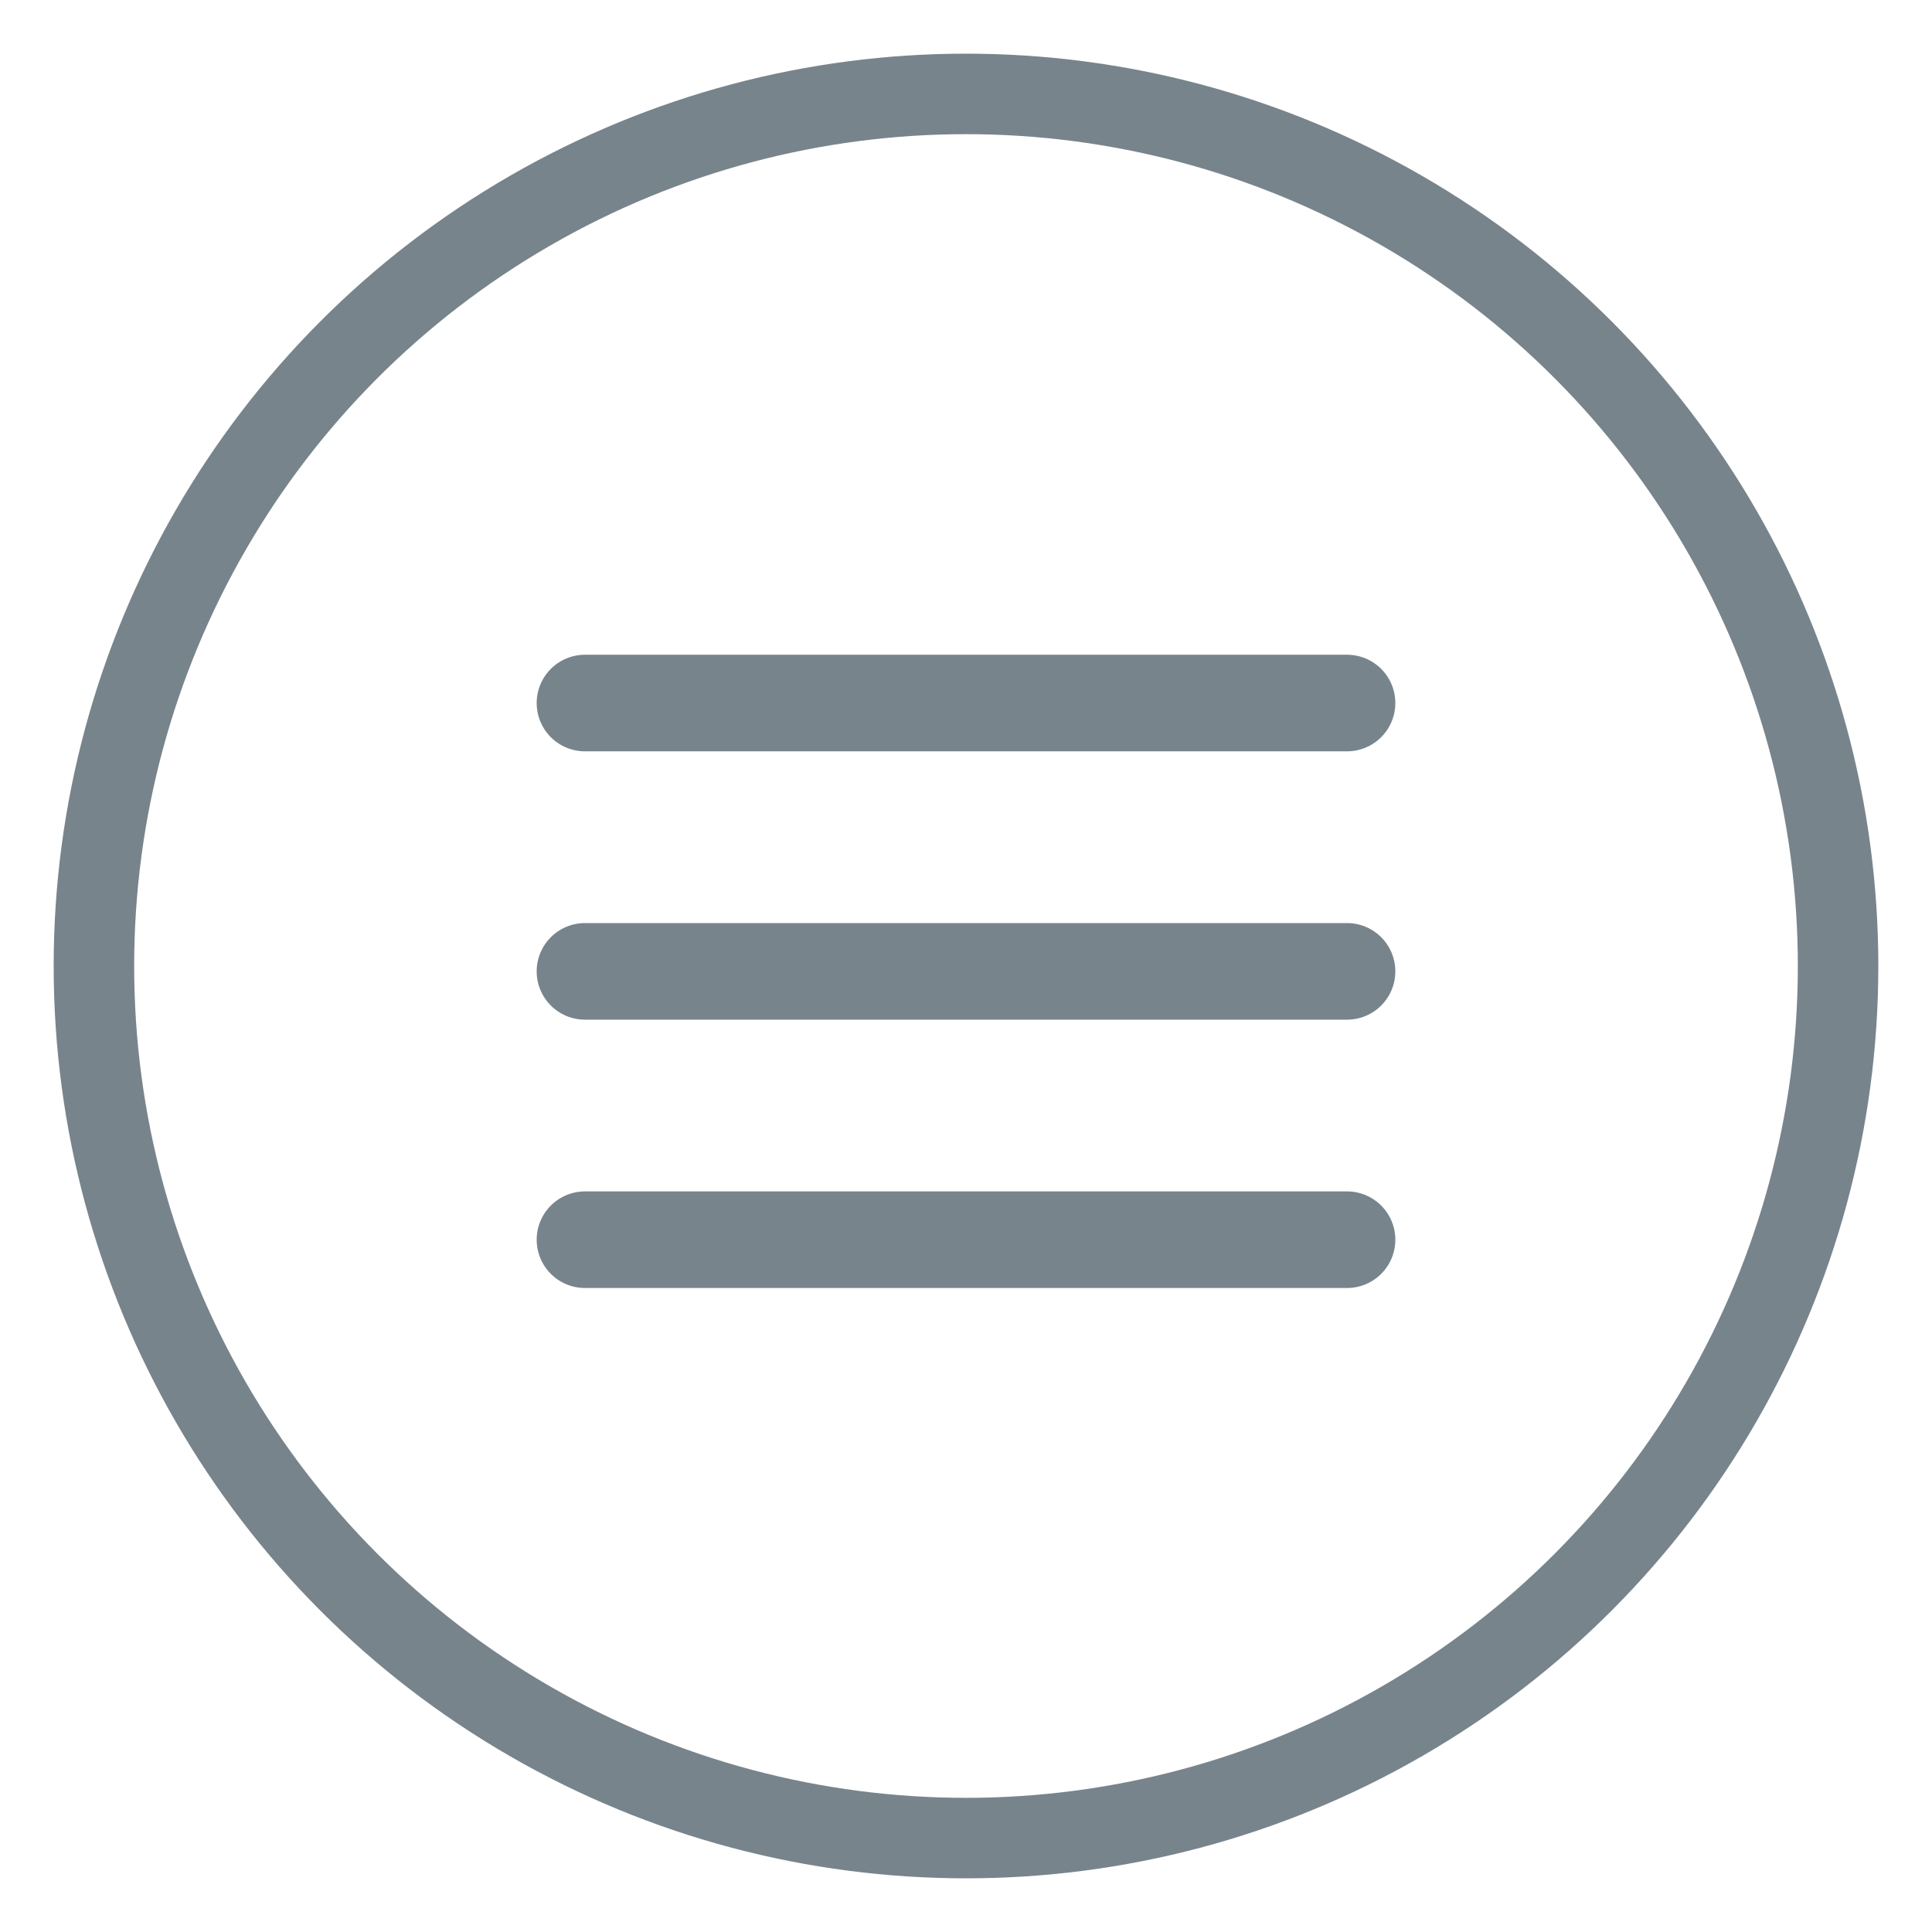 <svg width="36" height="36" viewBox="0 0 36 36" fill="none" xmlns="http://www.w3.org/2000/svg">
<line x1="10.9" y1="13.1" x2="25.1" y2="13.1" stroke="#40505C" stroke-opacity="0.7" stroke-width="1.8" stroke-linecap="round"/>
<line x1="10.9" y1="18.1" x2="25.1" y2="18.1" stroke="#40505C" stroke-opacity="0.7" stroke-width="1.8" stroke-linecap="round"/>
<line x1="10.9" y1="23.1" x2="25.1" y2="23.1" stroke="#40505C" stroke-opacity="0.7" stroke-width="1.8" stroke-linecap="round"/>
<circle cx="18" cy="18" r="16.25" stroke="#40505C" stroke-opacity="0.7" stroke-width="1.5"/>
</svg>
